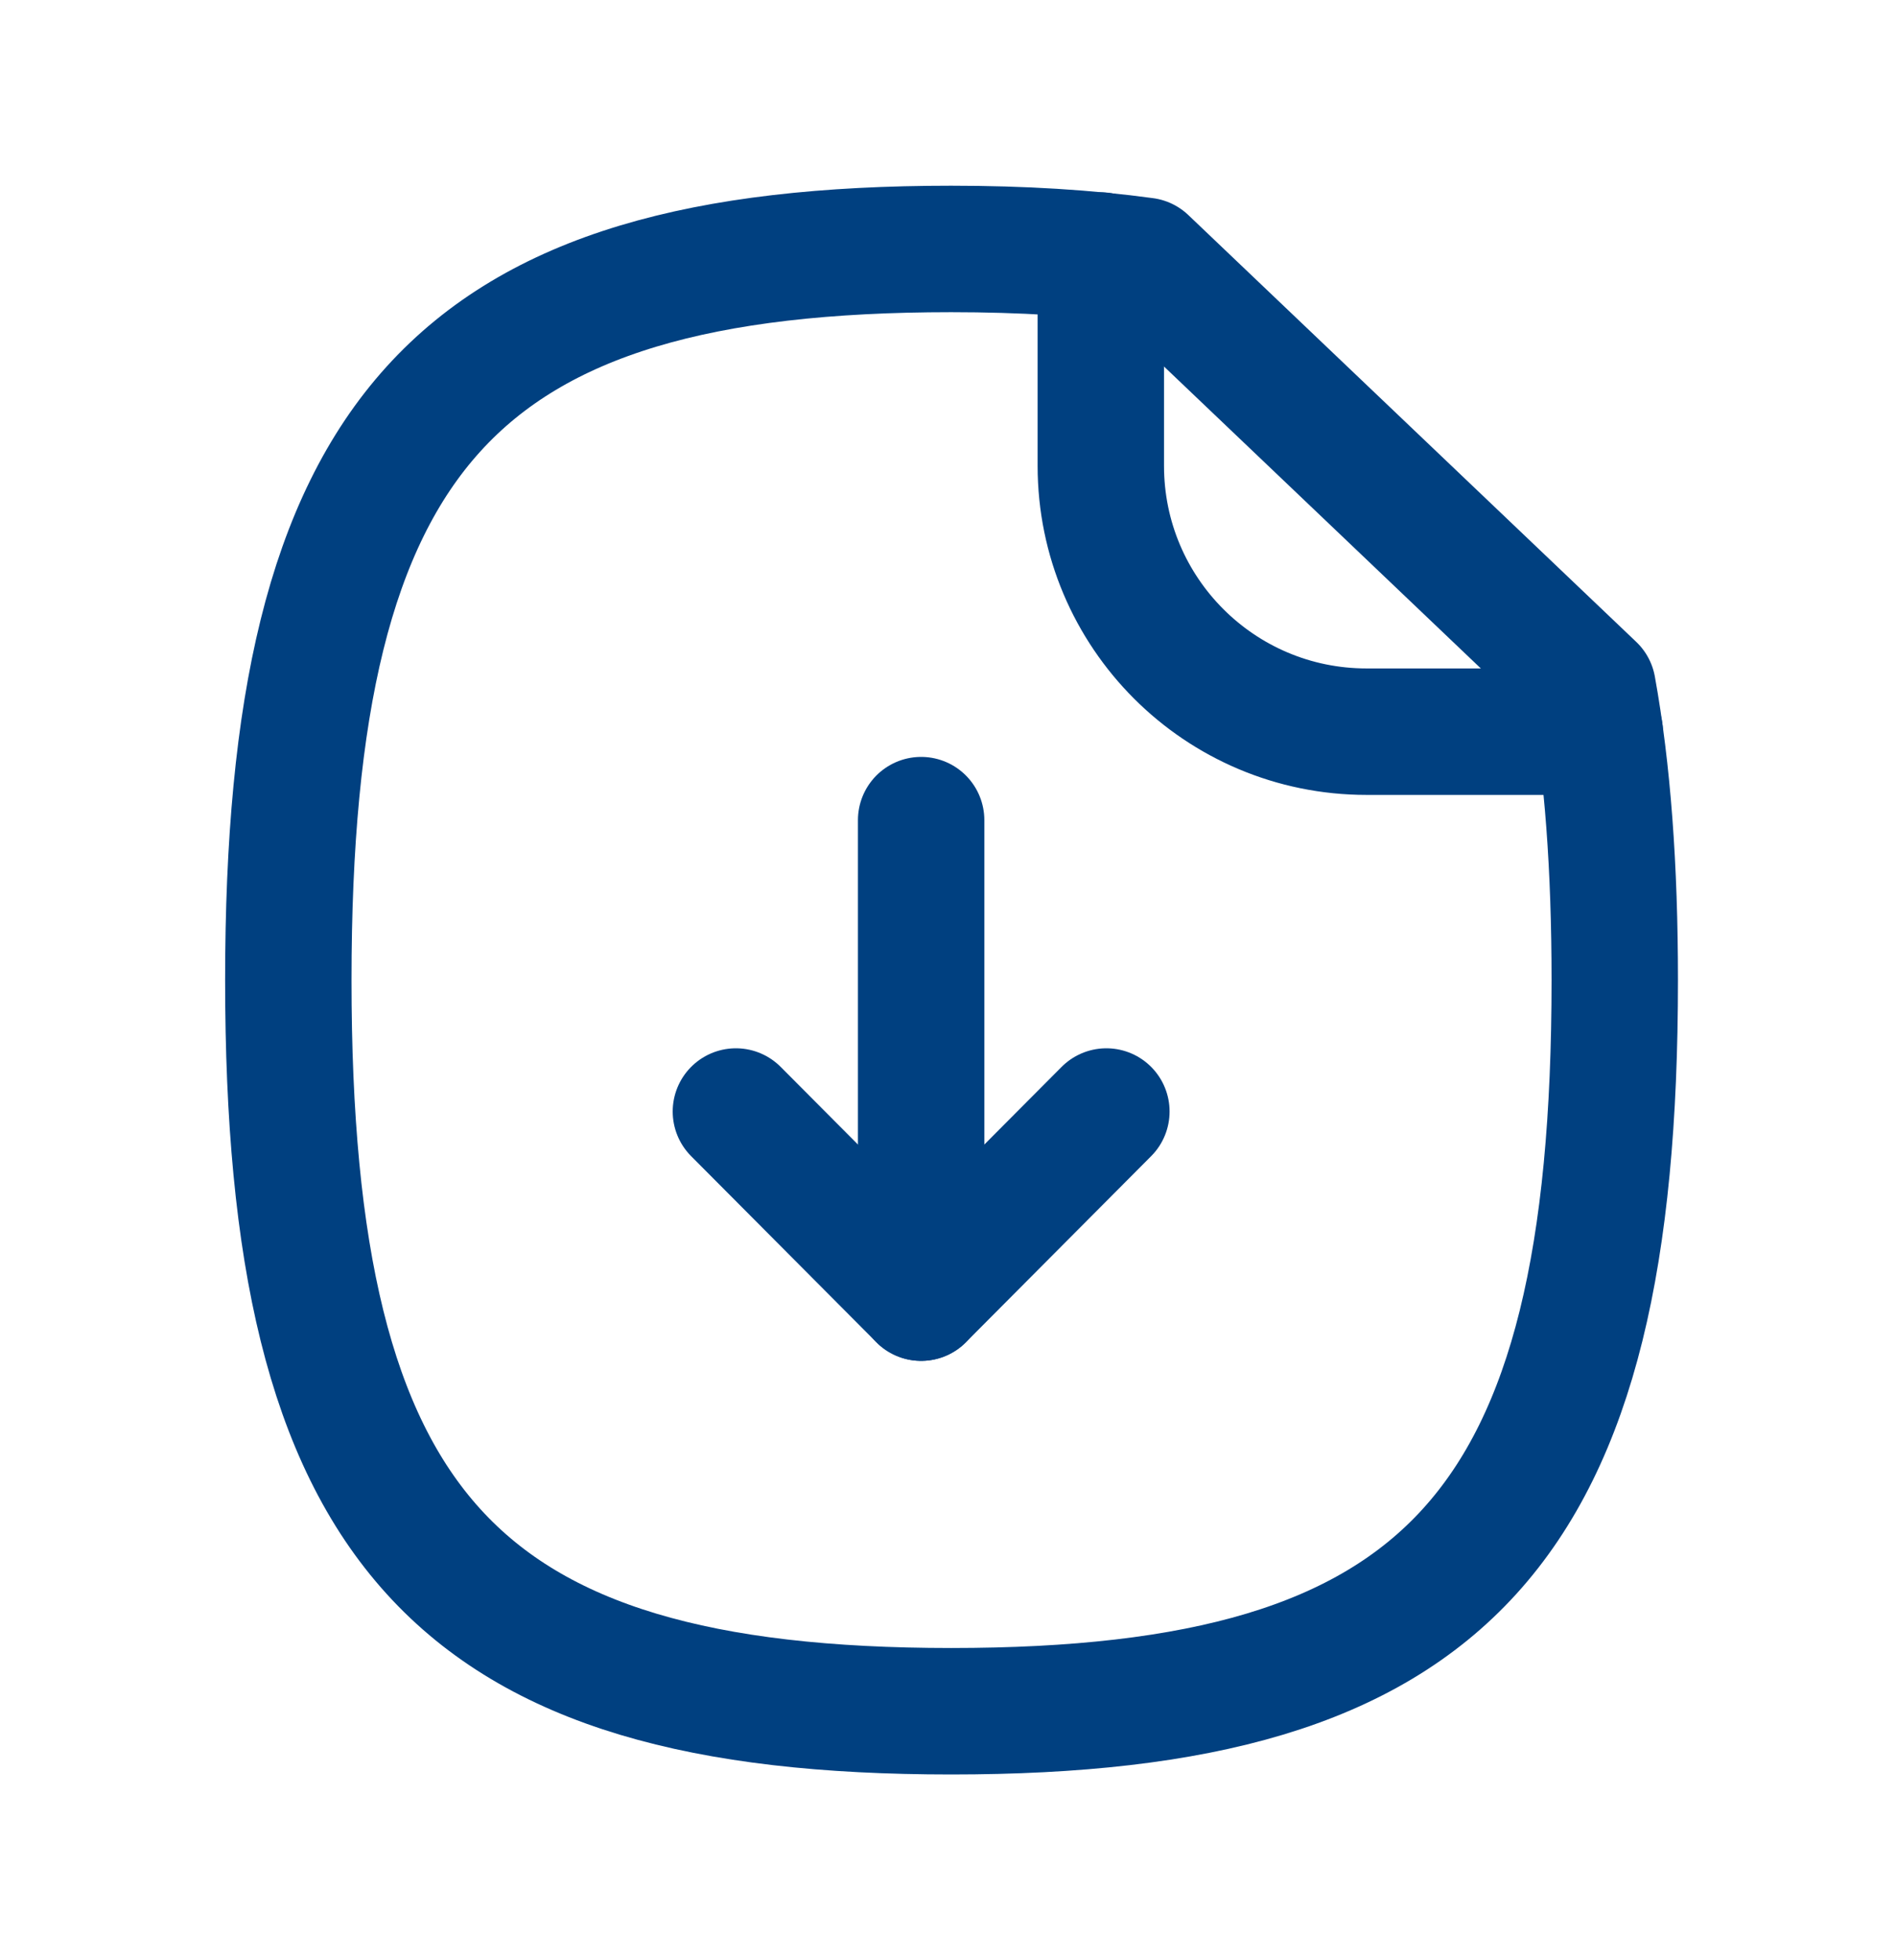 <svg width="30" height="31" viewBox="0 0 30 31" fill="none" xmlns="http://www.w3.org/2000/svg">
<path fill-rule="evenodd" clip-rule="evenodd" d="M25.2 10.875L18.113 4.125C17.2 4 16.175 3.937 15.05 3.937C7.188 3.937 4.562 6.837 4.562 15.5C4.562 24.175 7.188 27.062 15.05 27.062C22.925 27.062 25.55 24.175 25.55 15.5C25.55 13.725 25.438 12.187 25.2 10.875Z" stroke="#004080" stroke-width="2" stroke-linecap="round" stroke-linejoin="round"/>
<path d="M17.418 4.041V7.367C17.418 9.689 19.3 11.571 21.623 11.571H25.312" stroke="#004080" stroke-width="2" stroke-linecap="round" stroke-linejoin="round"/>
<path d="M14.575 20.521V12.97" stroke="#004080" stroke-width="2" stroke-linecap="round" stroke-linejoin="round"/>
<path d="M11.644 17.578L14.575 20.521L17.506 17.578" stroke="#004080" stroke-width="2" stroke-linecap="round" stroke-linejoin="round"/>
</svg>
